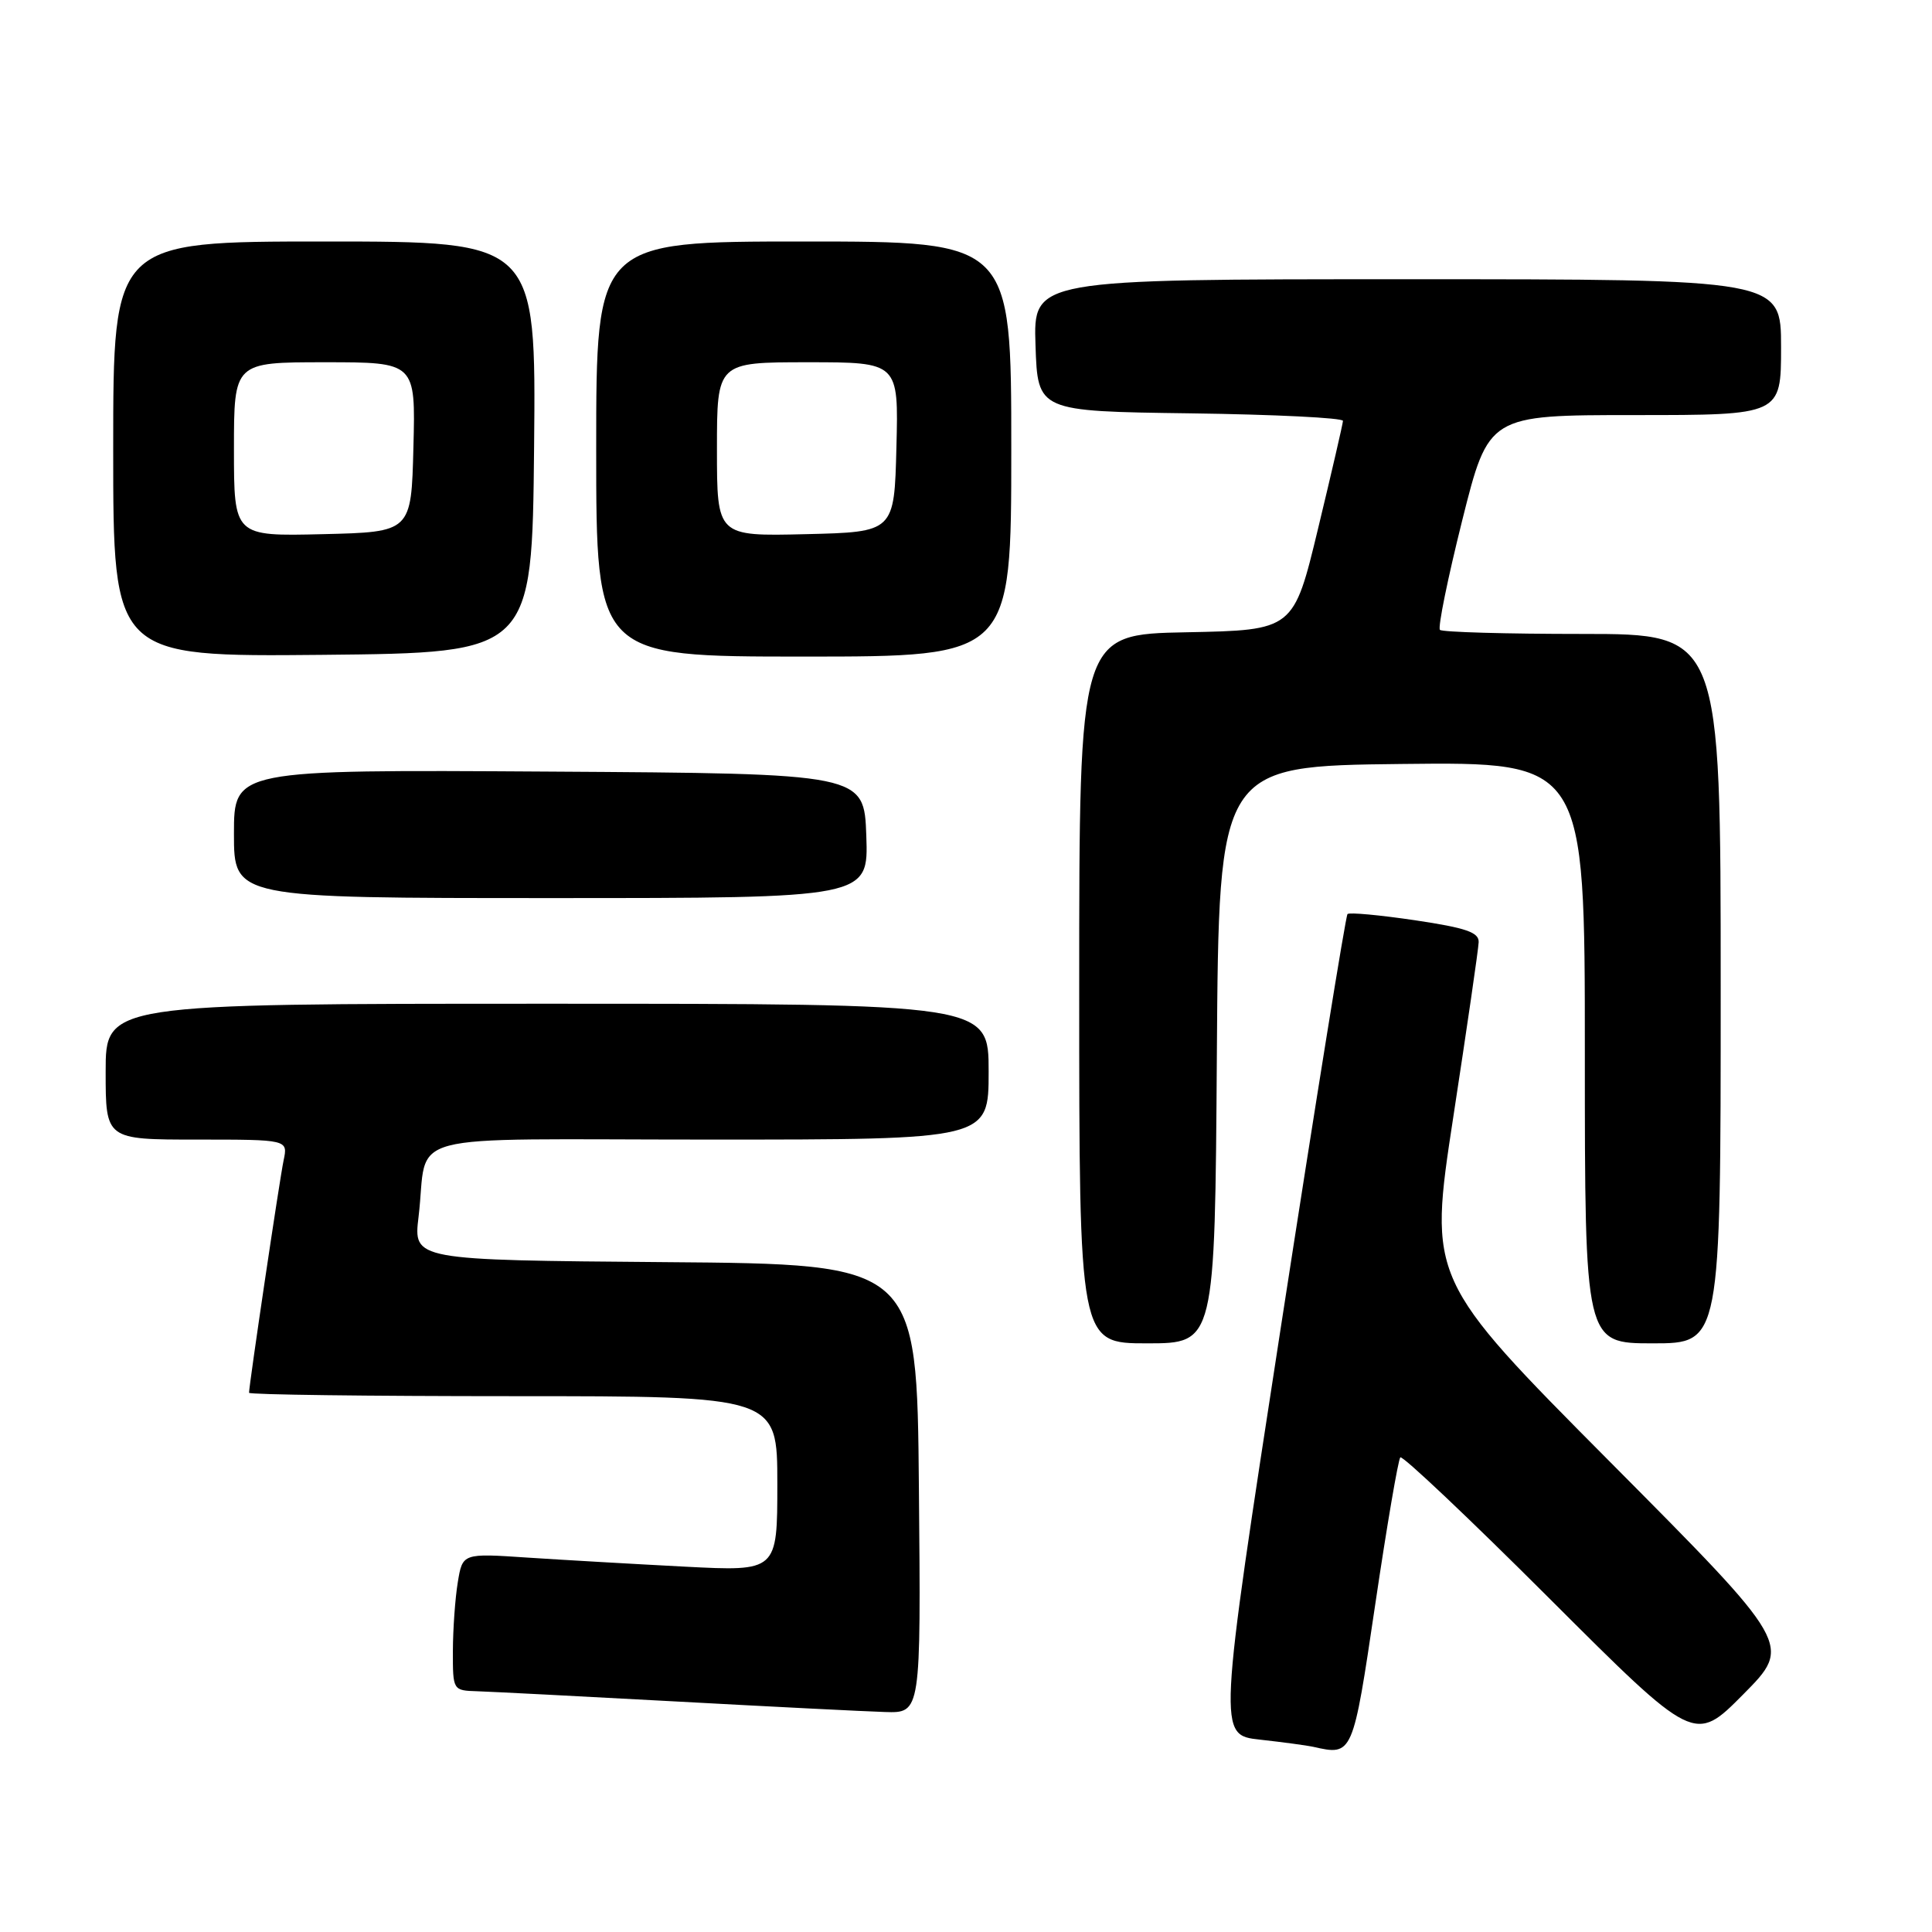 <?xml version="1.0" encoding="UTF-8" standalone="no"?>
<!DOCTYPE svg PUBLIC "-//W3C//DTD SVG 1.1//EN" "http://www.w3.org/Graphics/SVG/1.1/DTD/svg11.dtd" >
<svg xmlns="http://www.w3.org/2000/svg" xmlns:xlink="http://www.w3.org/1999/xlink" version="1.1" viewBox="0 0 256 256">
 <g >
 <path fill="currentColor"
d=" M 182.23 212.57 C 183.77 202.15 185.27 193.40 185.55 193.11 C 185.84 192.83 194.73 201.24 205.31 211.81 C 224.54 231.02 224.54 231.02 231.00 224.50 C 237.46 217.98 237.46 217.98 213.37 193.74 C 189.28 169.50 189.28 169.50 192.57 148.00 C 194.38 136.18 195.90 125.76 195.93 124.85 C 195.99 123.54 194.27 122.95 187.50 121.94 C 182.82 121.25 178.79 120.87 178.55 121.12 C 178.31 121.36 174.34 145.94 169.74 175.73 C 161.38 229.90 161.38 229.90 166.94 230.51 C 170.00 230.85 173.18 231.28 174.00 231.46 C 179.26 232.65 179.25 232.67 182.23 212.57 Z  M 121.76 197.25 C 121.50 167.50 121.50 167.50 88.14 167.24 C 54.77 166.97 54.77 166.97 55.46 161.24 C 56.84 149.72 52.00 151.00 94.11 151.00 C 131.00 151.00 131.00 151.00 131.00 142.00 C 131.00 133.00 131.00 133.00 72.50 133.00 C 14.00 133.00 14.00 133.00 14.00 142.00 C 14.00 151.00 14.00 151.00 26.08 151.00 C 38.16 151.00 38.16 151.00 37.58 153.75 C 37.05 156.26 33.00 183.52 33.00 184.55 C 33.00 184.80 48.75 185.00 68.00 185.00 C 103.00 185.00 103.00 185.00 103.00 196.61 C 103.00 208.22 103.00 208.22 90.75 207.59 C 84.01 207.24 74.63 206.70 69.90 206.39 C 61.29 205.81 61.29 205.81 60.66 209.66 C 60.31 211.77 60.02 215.86 60.01 218.75 C 60.00 223.99 60.01 224.00 63.25 224.10 C 65.04 224.16 76.85 224.76 89.50 225.45 C 102.15 226.14 114.64 226.77 117.26 226.85 C 122.03 227.00 122.03 227.00 121.76 197.25 Z  M 161.24 139.75 C 161.50 101.50 161.50 101.50 185.75 101.23 C 210.00 100.96 210.00 100.96 210.00 139.48 C 210.00 178.00 210.00 178.00 219.00 178.00 C 228.00 178.00 228.00 178.00 228.00 131.00 C 228.00 84.00 228.00 84.00 209.67 84.00 C 199.58 84.00 191.09 83.76 190.80 83.46 C 190.50 83.17 191.83 76.64 193.75 68.96 C 197.25 55.00 197.25 55.00 216.62 55.00 C 236.00 55.00 236.00 55.00 236.00 46.00 C 236.00 37.00 236.00 37.00 186.46 37.00 C 136.92 37.00 136.92 37.00 137.21 45.75 C 137.50 54.50 137.50 54.50 157.75 54.77 C 168.89 54.92 177.98 55.37 177.95 55.77 C 177.93 56.17 176.45 62.58 174.66 70.00 C 171.41 83.50 171.41 83.50 157.20 83.78 C 143.00 84.05 143.00 84.05 143.00 131.03 C 143.00 178.00 143.00 178.00 151.99 178.00 C 160.98 178.00 160.98 178.00 161.24 139.75 Z  M 114.79 110.75 C 114.50 102.50 114.50 102.50 72.75 102.24 C 31.00 101.98 31.00 101.98 31.00 110.49 C 31.00 119.00 31.00 119.00 73.04 119.00 C 115.08 119.00 115.08 119.00 114.79 110.75 Z  M 70.77 59.25 C 71.03 32.00 71.03 32.00 43.02 32.00 C 15.00 32.00 15.00 32.00 15.00 59.52 C 15.00 87.03 15.00 87.03 42.75 86.77 C 70.50 86.50 70.50 86.50 70.77 59.25 Z  M 134.00 59.50 C 134.00 32.00 134.00 32.00 106.50 32.00 C 79.00 32.00 79.00 32.00 79.00 59.50 C 79.00 87.00 79.00 87.00 106.50 87.00 C 134.00 87.00 134.00 87.00 134.00 59.50 Z  M 31.00 59.53 C 31.00 48.00 31.00 48.00 43.03 48.00 C 55.07 48.00 55.07 48.00 54.78 59.25 C 54.50 70.50 54.50 70.50 42.75 70.78 C 31.00 71.06 31.00 71.06 31.00 59.53 Z  M 95.00 59.53 C 95.00 48.00 95.00 48.00 107.03 48.00 C 119.07 48.00 119.07 48.00 118.78 59.25 C 118.50 70.50 118.50 70.50 106.75 70.78 C 95.00 71.06 95.00 71.06 95.00 59.53 Z "/>
</g>
</svg>